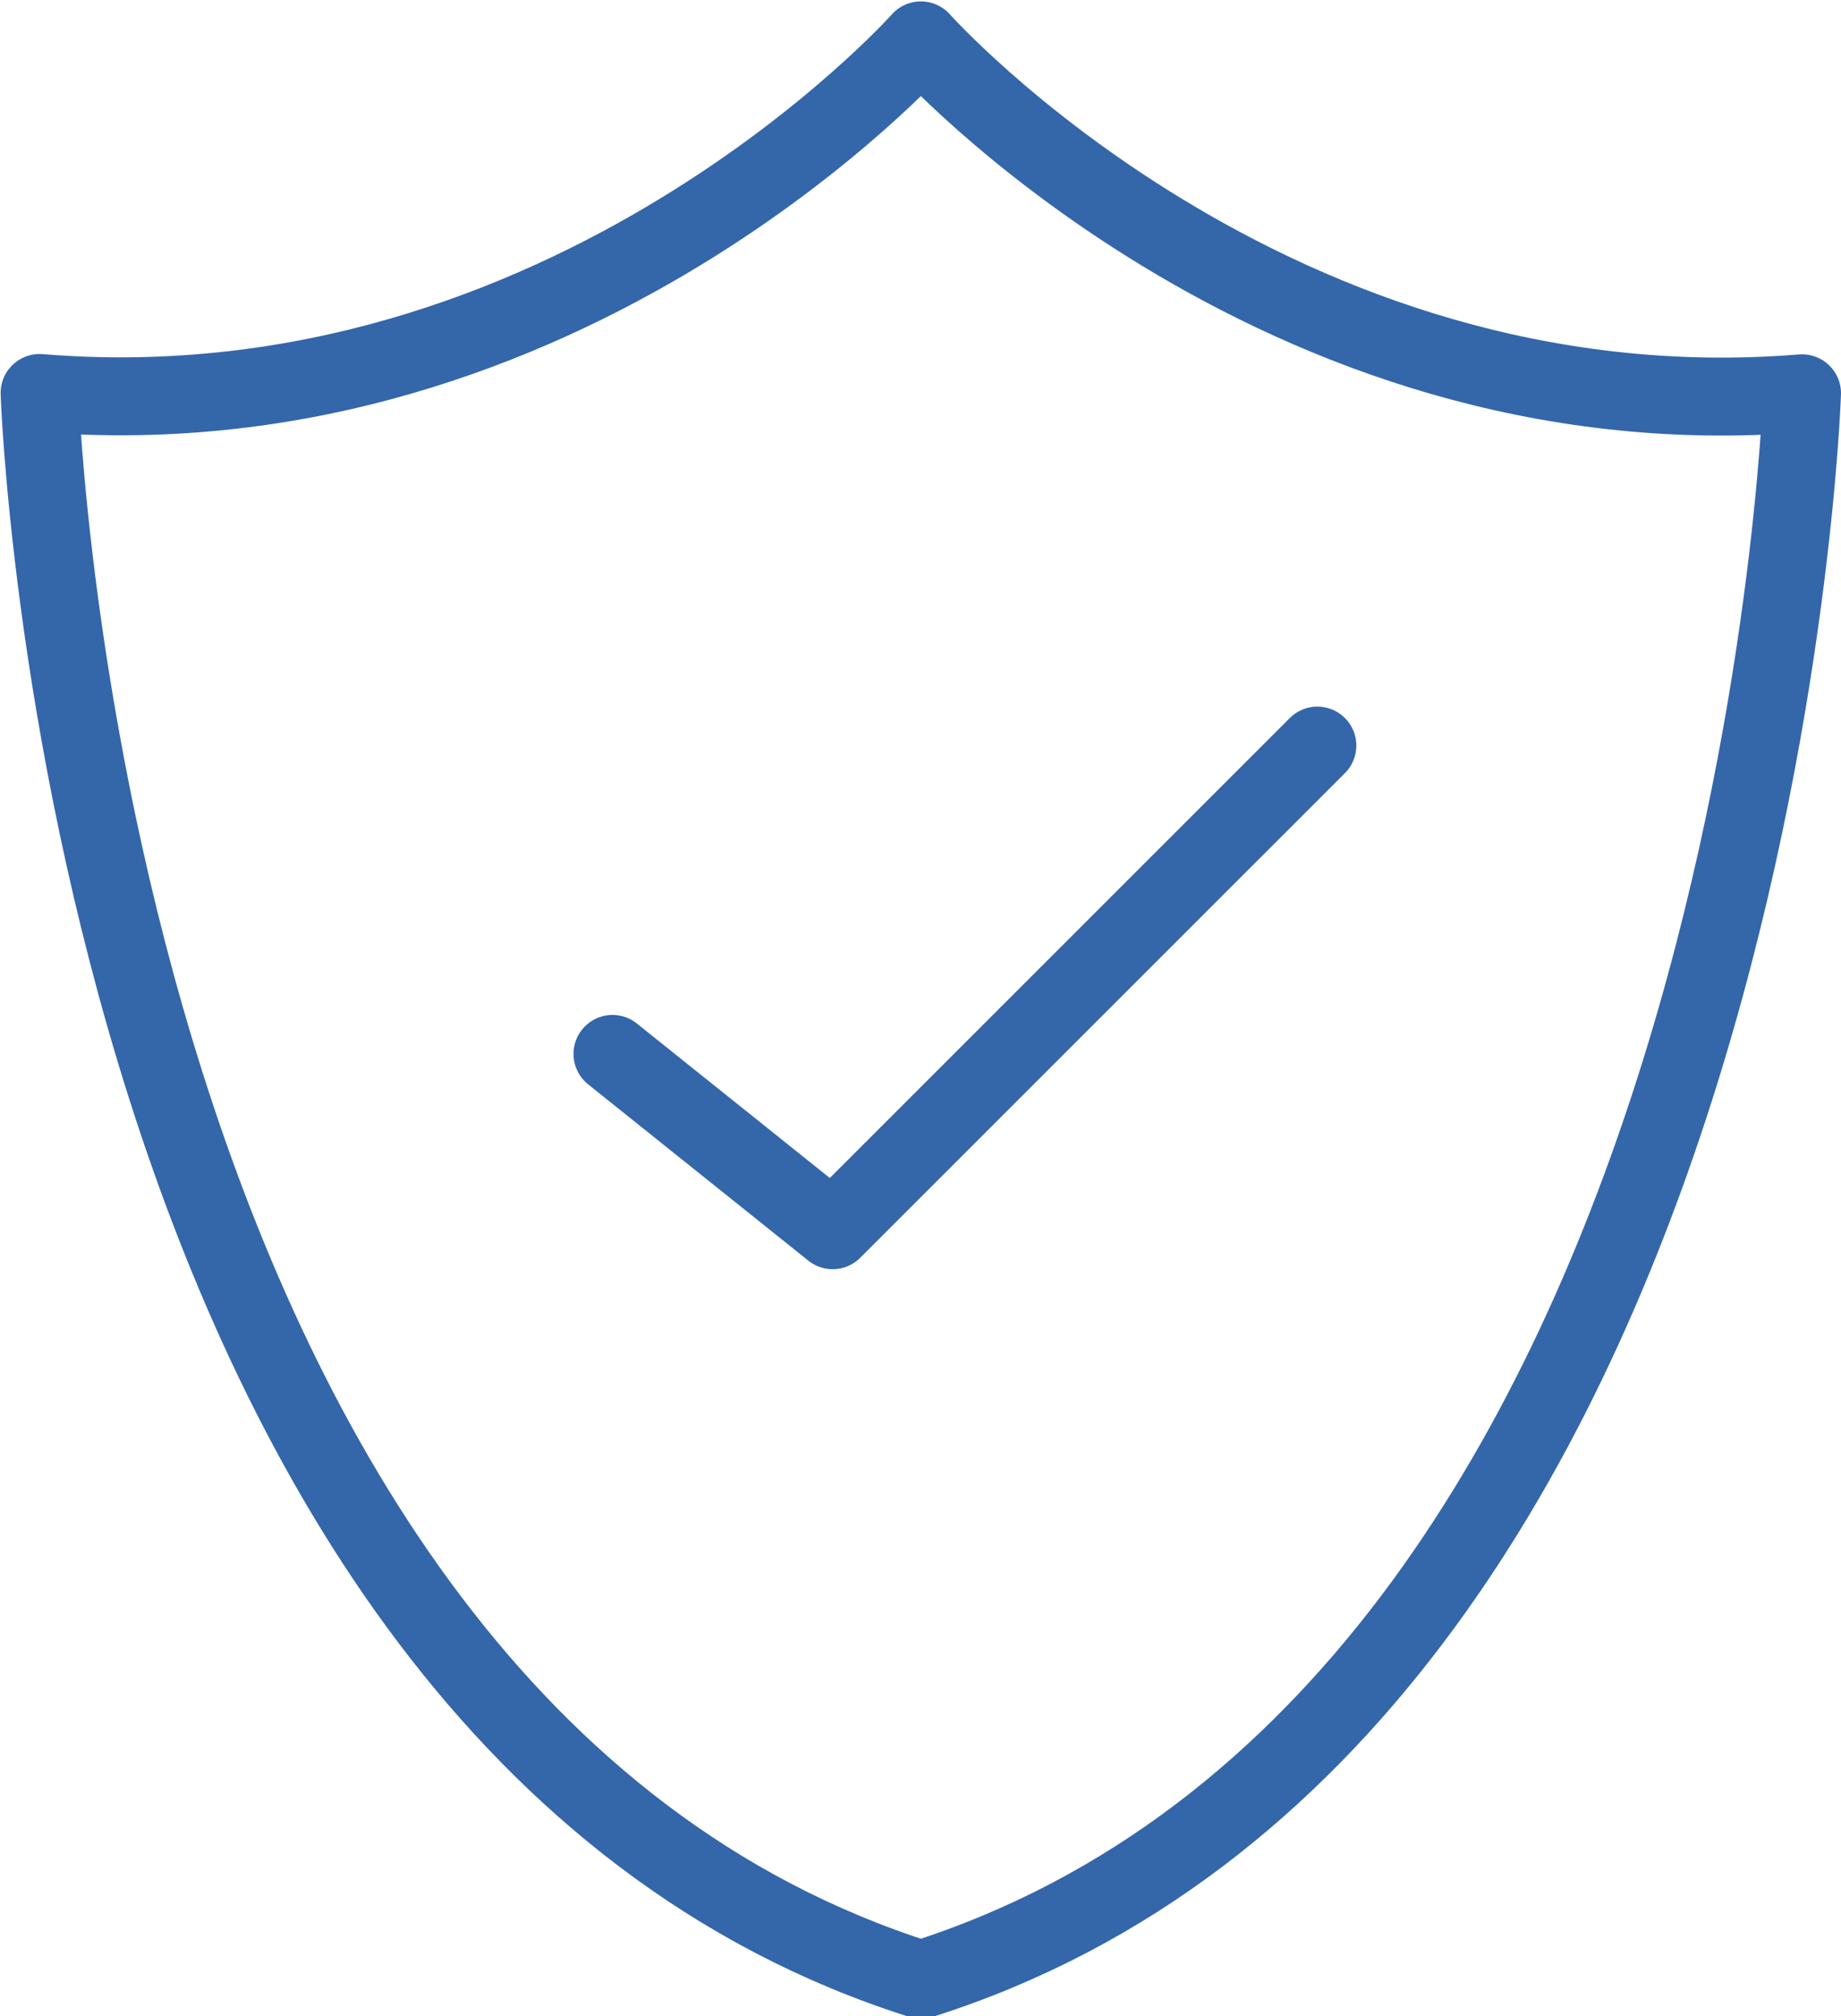 <svg id="Layer_1" data-name="Layer 1" xmlns="http://www.w3.org/2000/svg" viewBox="0 0 118.13 129.33"><defs><style>.cls-1{fill:none;stroke:#3466aa;stroke-linecap:round;stroke-linejoin:round;stroke-width:5px;}</style></defs><title>graphics</title><path class="cls-1" d="M59.09,127c53.71-17,56.54-101.77,56.54-101.77C81.7,28,59.09,2.59,59.09,2.59S36.47,28,2.54,25.21C2.54,25.21,5.37,110,59.09,127Z"/><polyline class="cls-1" points="39.3 67.61 53.43 78.92 84.53 47.83"/></svg>